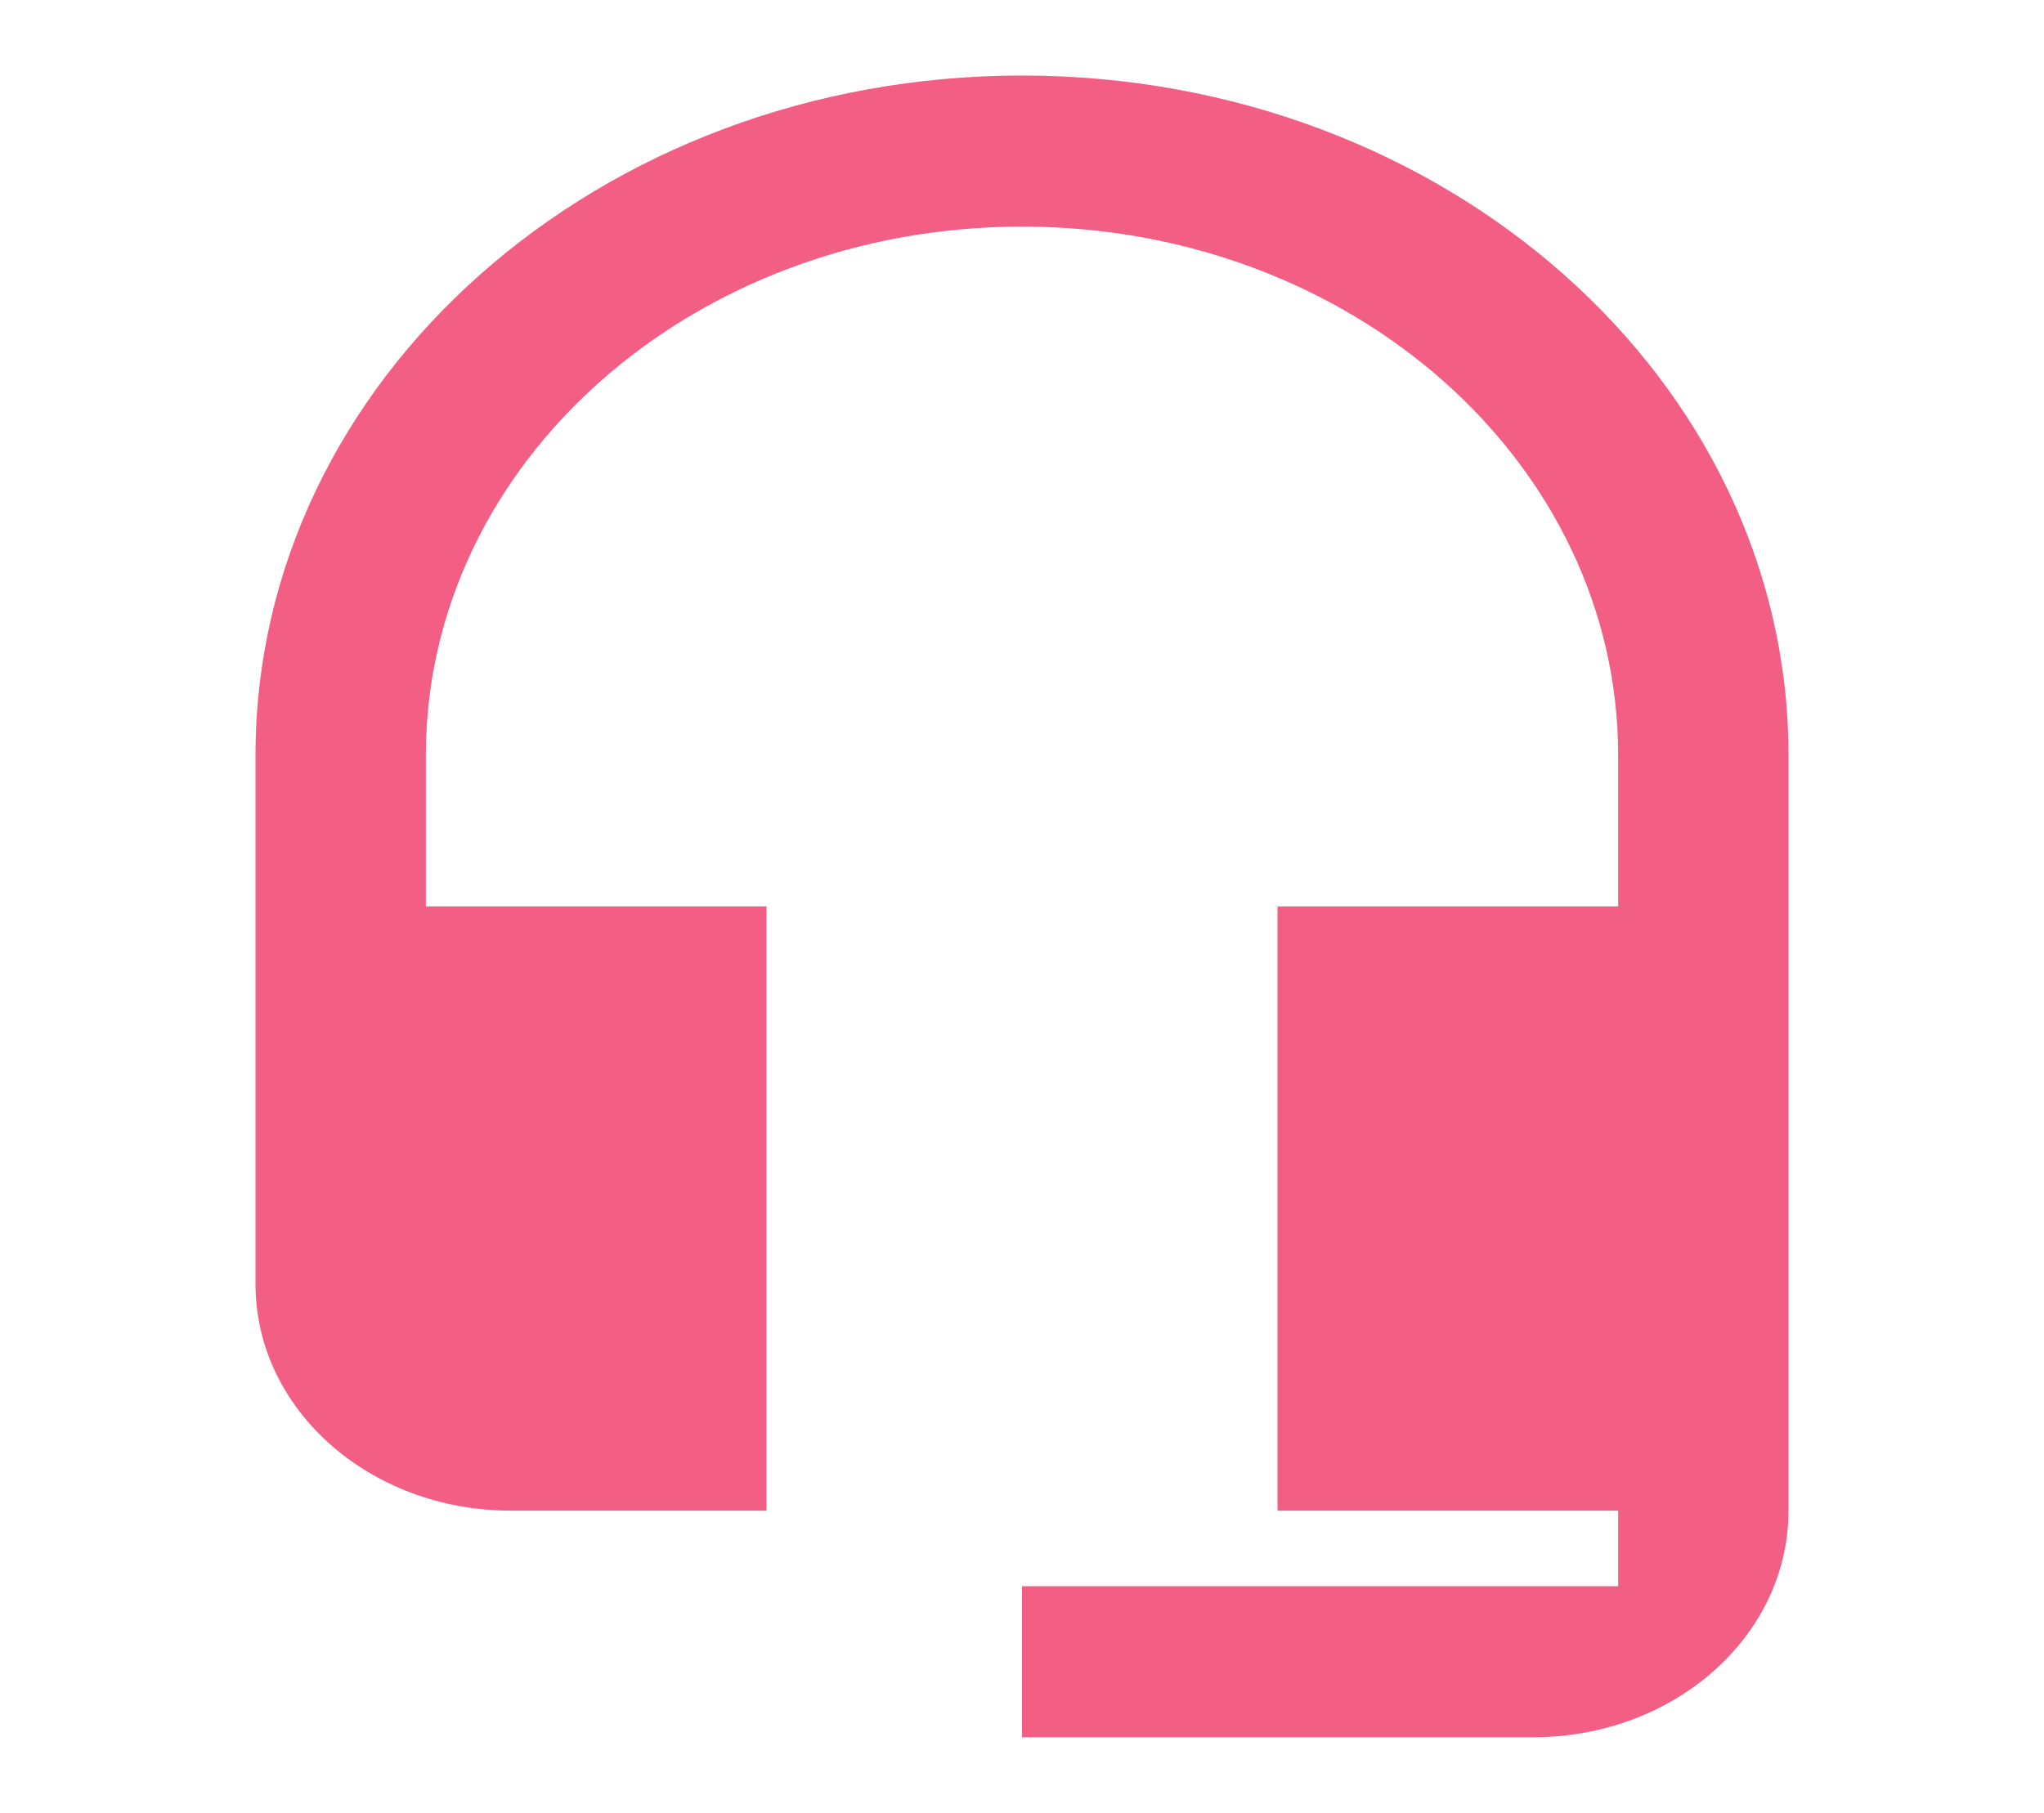 <svg width="62" height="55" viewBox="0 0 62 55" fill="none" xmlns="http://www.w3.org/2000/svg">
<rect width="62" height="55" fill="black" fill-opacity="0"/>
<path d="M31 2.292C18.161 2.292 7.75 11.527 7.75 22.917V38.958C7.75 42.763 11.212 45.833 15.5 45.833H23.25V27.5H12.917V22.917C12.917 14.048 21.003 6.875 31 6.875C40.998 6.875 49.083 14.048 49.083 22.917V27.5H38.75V45.833H49.083V48.125H31V52.708H46.5C50.788 52.708 54.25 49.638 54.25 45.833V22.917C54.25 11.527 43.839 2.292 31 2.292Z" fill="#ED164F" fill-opacity="0.69"/>
</svg>
